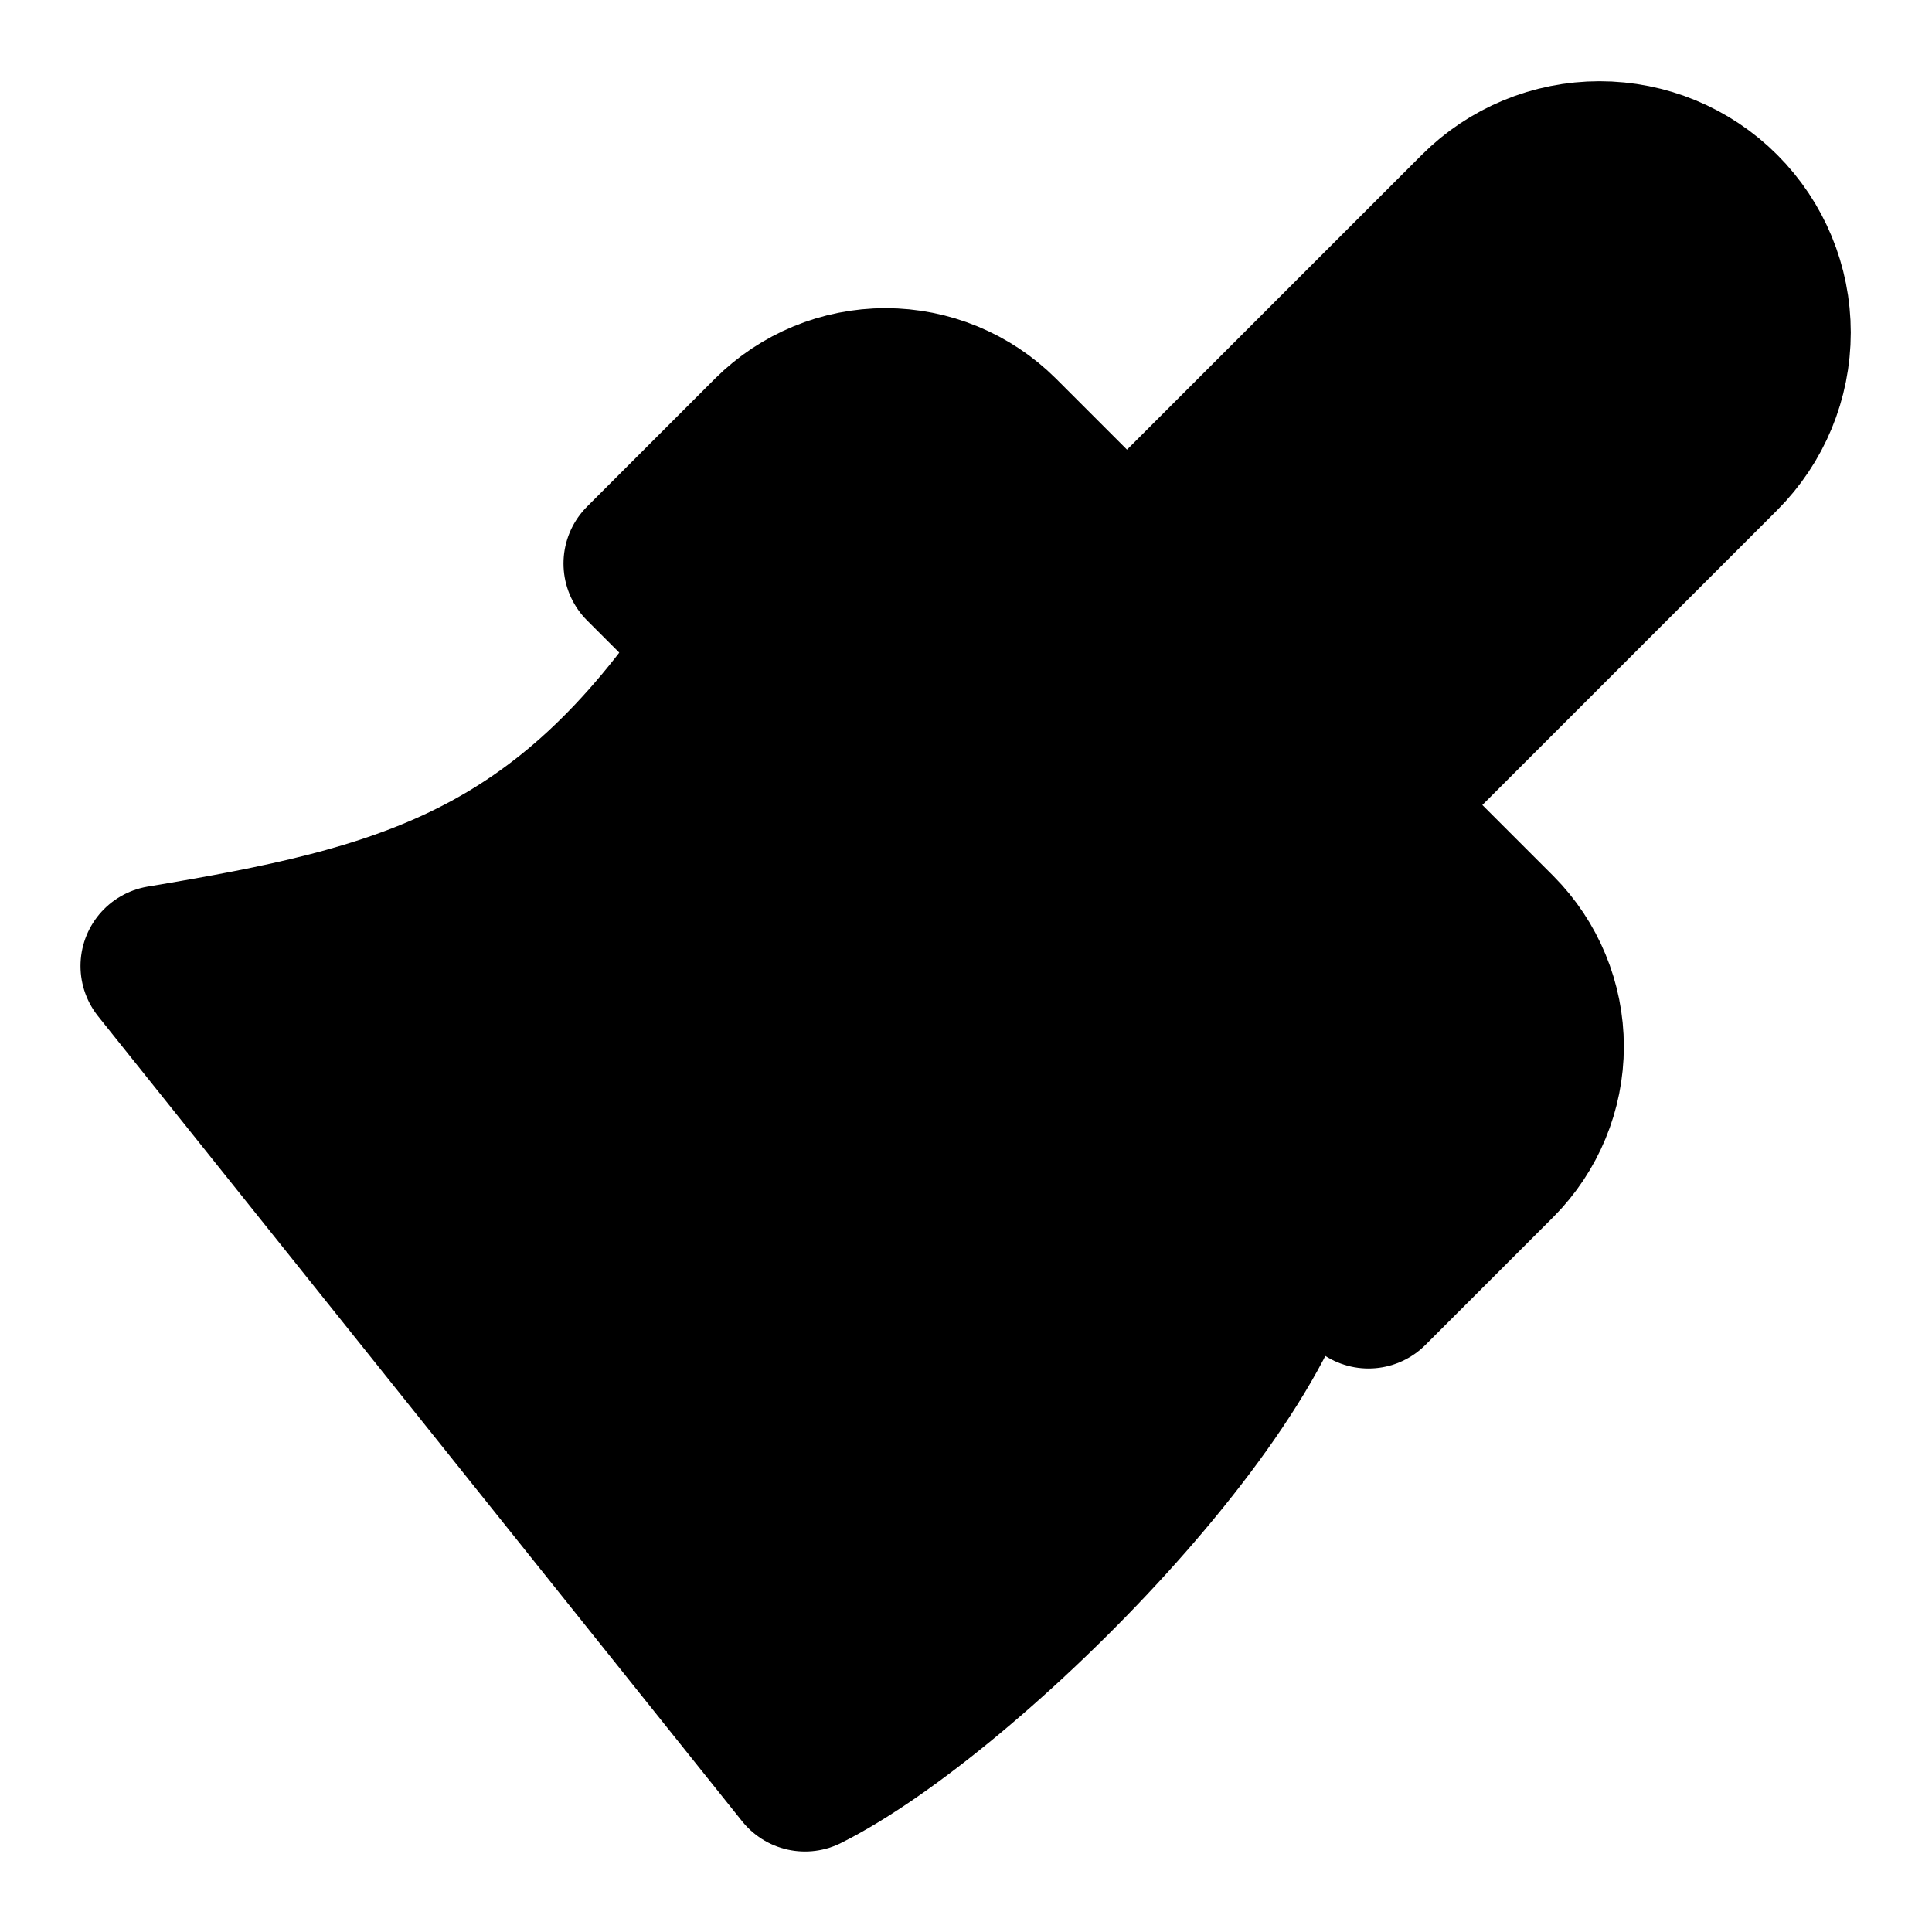 <svg width="24" height="24" viewBox="0 0 24 24" fill="black" xmlns="http://www.w3.org/2000/svg">
    <path
        d="M18.37 2.63L14 7L12.41 5.41C12.035 5.037 11.528 4.828 11 4.828C10.472 4.828 9.965 5.037 9.59 5.41L8 7L17 16L18.59 14.41C18.962 14.035 19.172 13.528 19.172 13C19.172 12.472 18.962 11.965 18.59 11.59L17 10L21.37 5.63C21.768 5.232 21.991 4.693 21.991 4.13C21.991 3.567 21.768 3.028 21.37 2.63C20.972 2.232 20.433 2.009 19.87 2.009C19.307 2.009 18.768 2.232 18.37 2.63Z"
        stroke="black" stroke-width="2" stroke-linecap="round" stroke-linejoin="round" />
    <path d="M9 8C7 11 5 11.5 2 12L10 22C12 21 16 17 16 15" stroke="black" stroke-width="2"
        stroke-linecap="round" stroke-linejoin="round" />
    <path d="M14.5 17.5L4.5 15" stroke="black" stroke-width="2" stroke-linecap="round"
        stroke-linejoin="round" />
</svg>